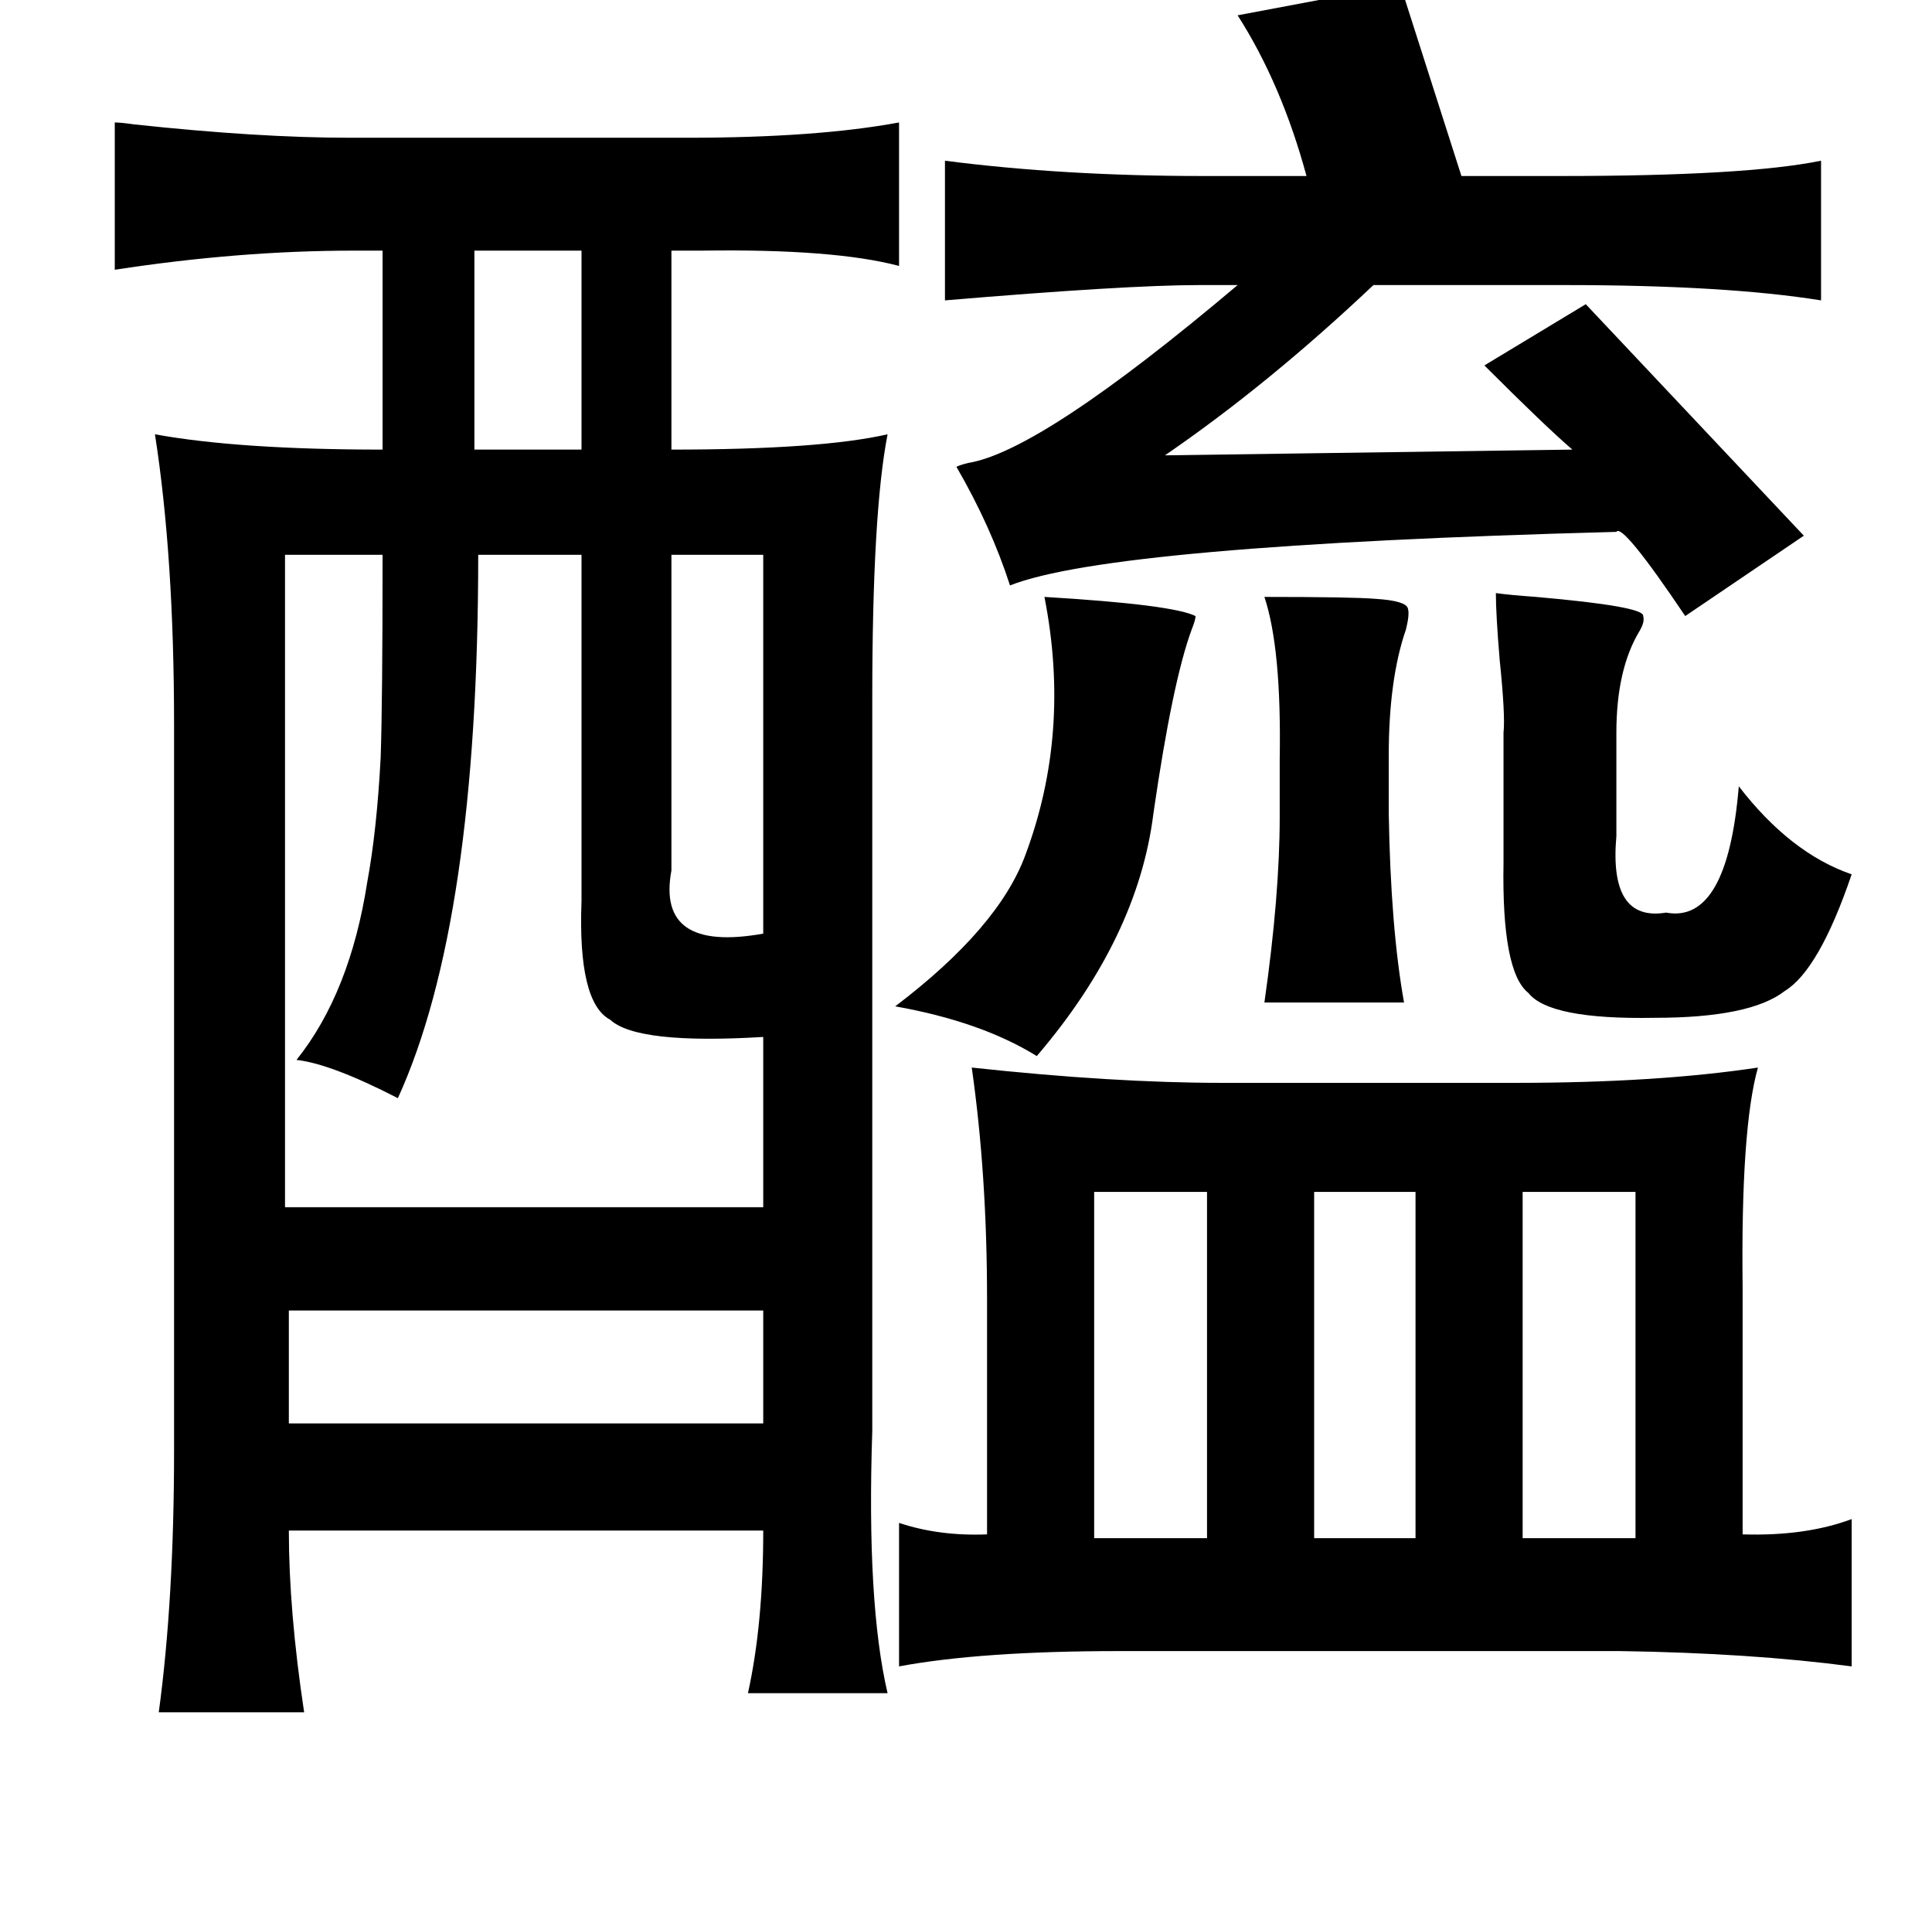 <?xml version="1.0" standalone="no"?>
<!DOCTYPE svg PUBLIC "-//W3C//DTD SVG 1.1//EN" "http://www.w3.org/Graphics/SVG/1.1/DTD/svg11.dtd" >
<svg xmlns="http://www.w3.org/2000/svg" xmlns:xlink="http://www.w3.org/1999/xlink" version="1.1" viewBox="-10 0 1010 1000">
   <path fill="currentColor"
d="M722 -8l32 100h52q97 0 136 -8v73q-50 -8 -134 -8h-100q-55 52 -109 89l213 -3q-14 -12 -46 -44l53 -32l114 121l-62 42q-33 -49 -36 -44q-264 7 -317 28q-10 -31 -28 -62q2 -1 6 -2q38 -6 141 -93h-20q-38 0 -133 8v-73q62 8 135 8h54q-13 -48 -36 -84zM460 64v75
q-34 -9 -103 -8h-16v104q78 0 113 -8q-8 41 -8 138v383q-3 90 8 137h-73q8 -36 8 -85h-248q0 42 8 95h-76q8 -59 8 -137v-379q0 -88 -10 -152q44 8 119 8v-104h-15q-60 0 -125 10v-77q3 0 10 1q65 7 113 7h176q68 0 111 -8zM238 131v104h56v-104h-56zM389 290h-48v165
q-8 43 48 33v-198zM190 290h-51v341h250v-89q-66 4 -80 -9q-17 -9 -15 -62v-181h-54q0 192 -42 284q-35 -18 -53 -20q28 -35 37 -93q5 -27 7 -65q1 -29 1 -106zM651 312q46 0 58 1q16 1 17 5q1 3 -1 11q-9 26 -9 66v30q1 60 8 99h-73q8 -56 8 -97v-30q1 -58 -8 -85zM772 310
q7 1 21 2q57 5 56 10q1 3 -2 8q-12 20 -12 53v54q-4 45 26 40q32 6 38 -66q27 35 59 46q-17 50 -35 61q-18 14 -68 14q-55 1 -66 -13q-14 -11 -13 -68v-68q1 -9 -2 -38q-2 -24 -2 -35zM536 312q67 4 79 10q0 2 -2 7q-10 27 -20 96q-8 65 -61 127q-29 -18 -74 -26
q54 -41 68 -79q24 -64 10 -135zM909 558q-9 32 -8 115v129q33 1 57 -8v77q-53 -7 -121 -8h-262q-72 0 -115 8v-75q21 7 46 6v-123q0 -65 -8 -121q74 8 131 8h153q74 0 127 -8zM730 623h-53v181h53v-181zM562 623v181h59v-181h-59zM786 623v181h59v-181h-59zM389 685h-248v59
h248v-59z" />
</svg>
